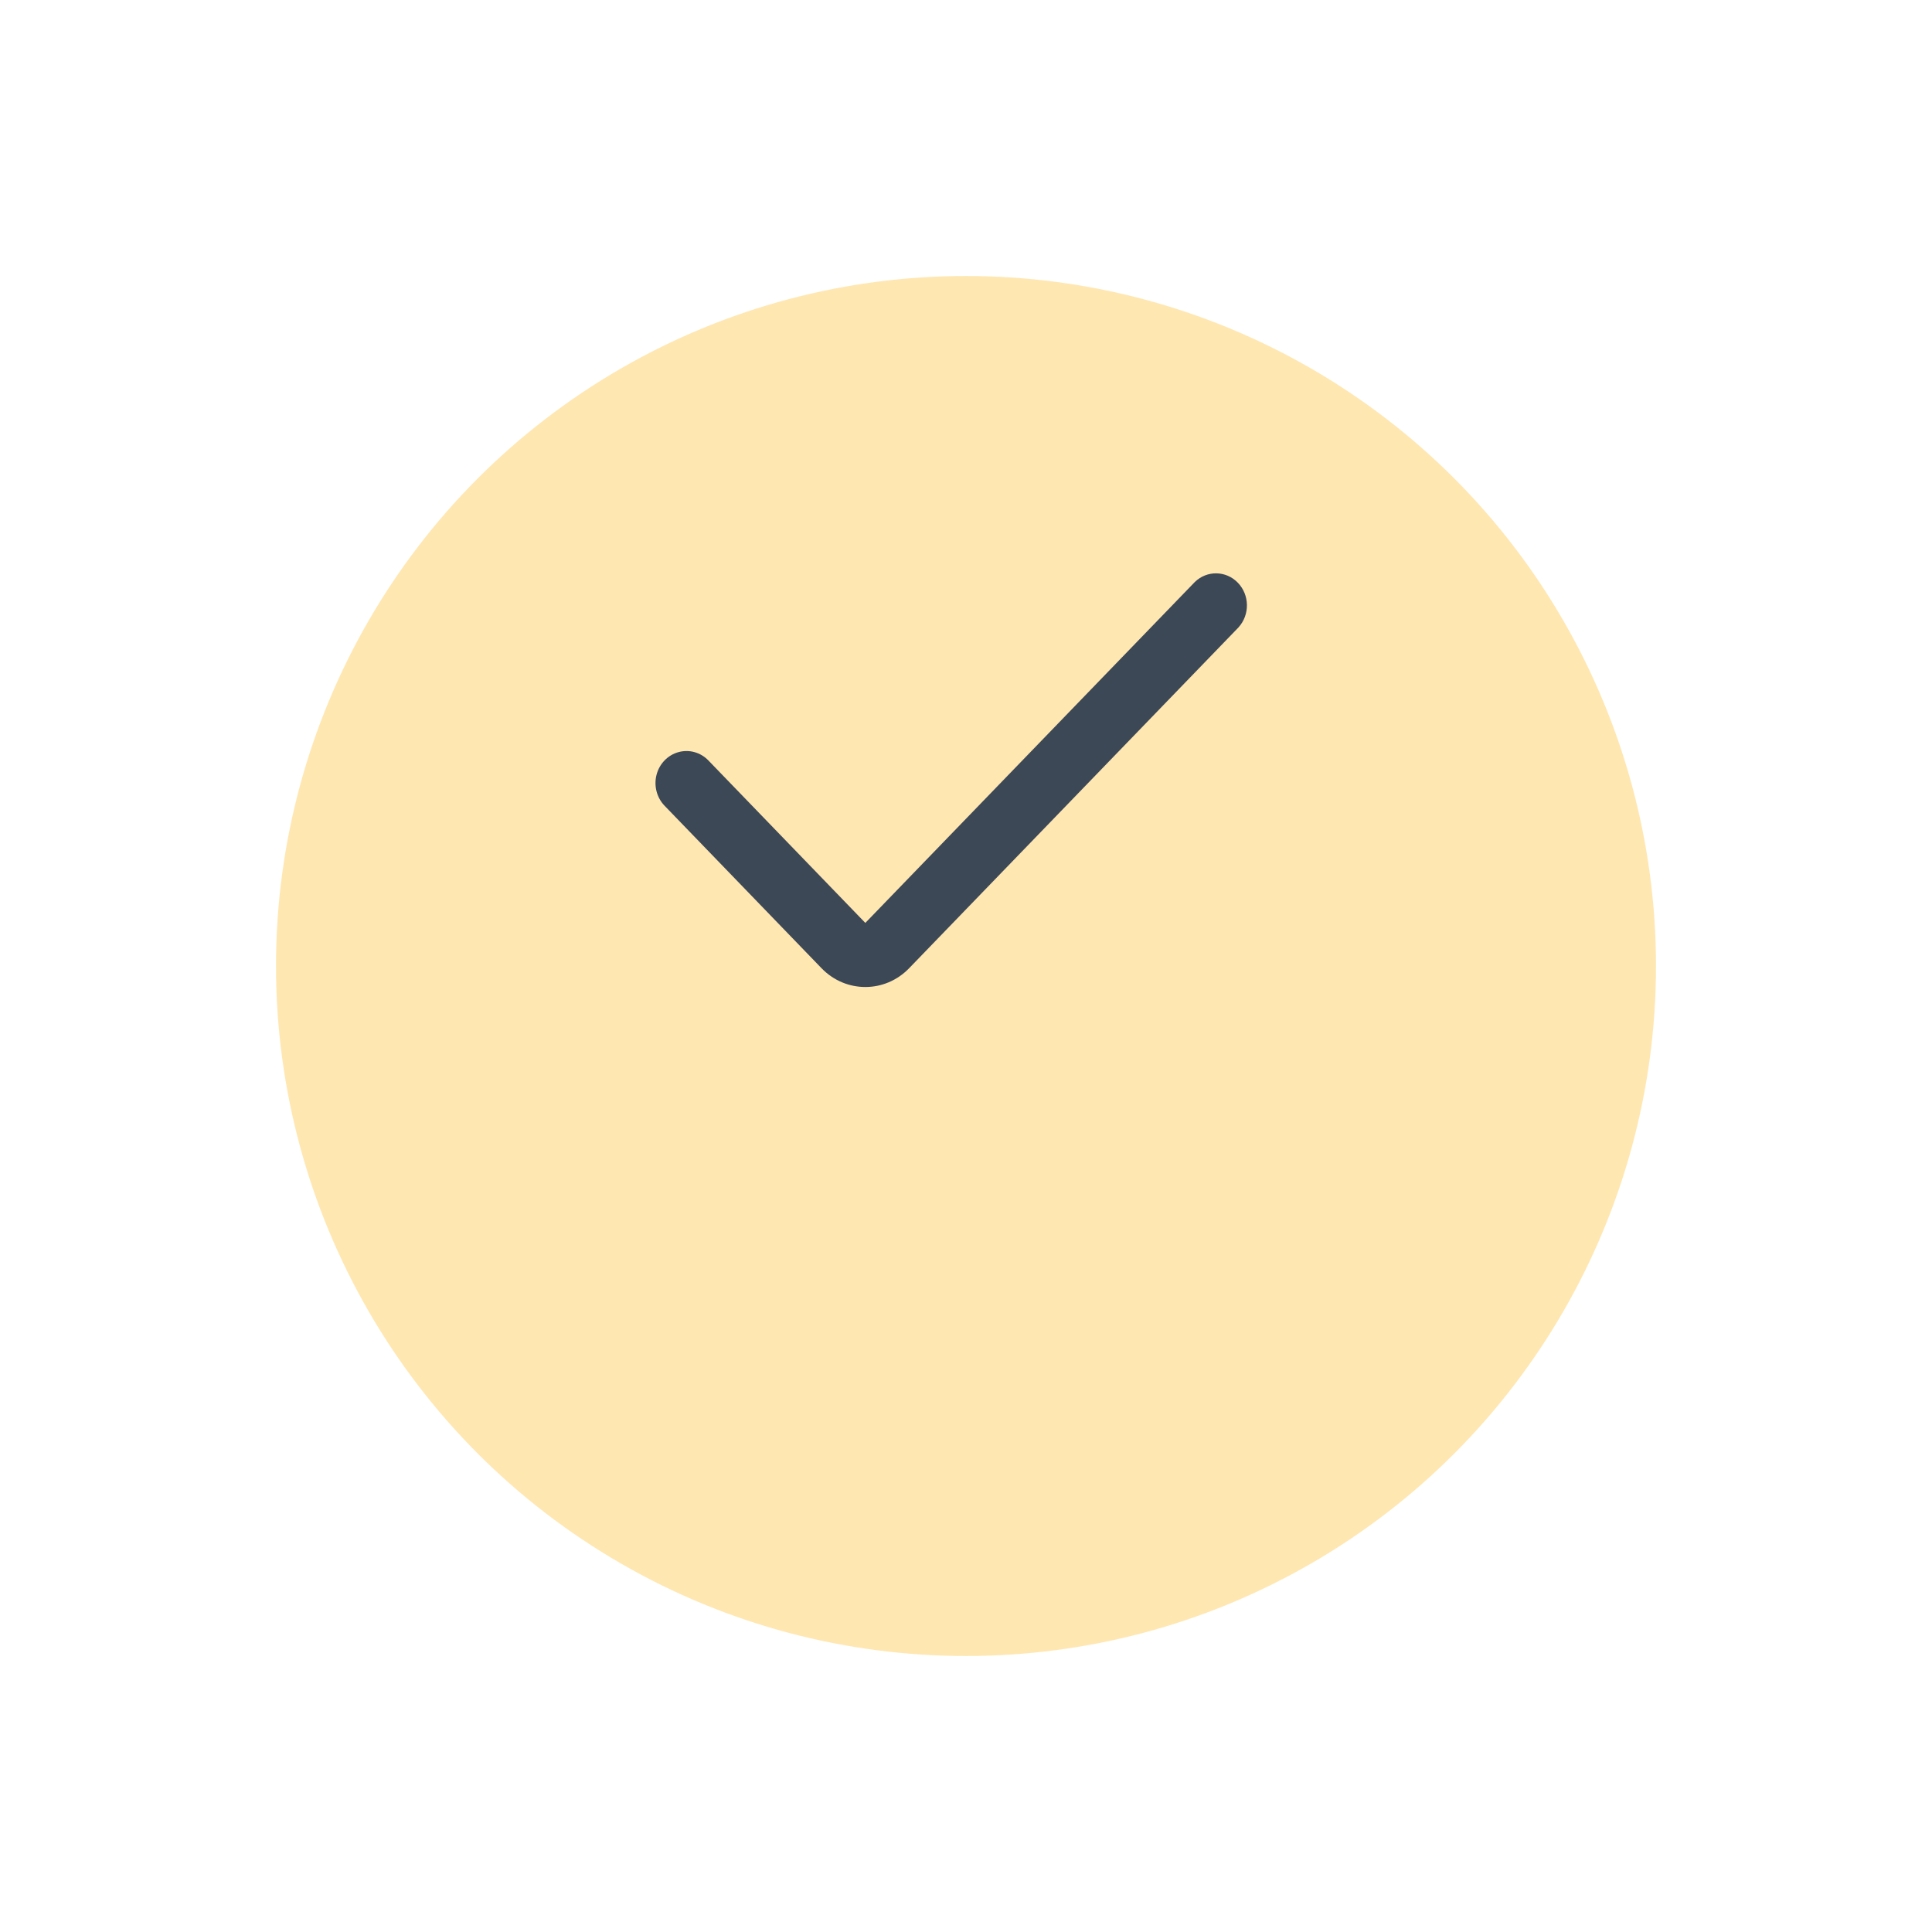 <svg width="56" height="56" viewBox="0 0 56 56" fill="none" xmlns="http://www.w3.org/2000/svg">
<g filter="url(#filter0_d)">
<circle cx="28" cy="24" r="20" fill="#FFE7B2"/>
</g>
<path d="M35.901 18.183L26.351 28.065C25.651 28.79 24.514 28.79 23.813 28.065L19.263 23.355C19.036 23.12 18.948 22.778 19.03 22.458C19.113 22.137 19.355 21.887 19.665 21.801C19.975 21.715 20.305 21.806 20.532 22.041L25.082 26.751L34.632 16.87C34.985 16.527 35.538 16.536 35.88 16.891C36.223 17.246 36.231 17.818 35.9 18.183H35.901Z" fill="#3C4856"/>
<defs>
<filter id="filter0_d" x="0" y="0" width="56" height="56" filterUnits="userSpaceOnUse" color-interpolation-filters="sRGB">
<feFlood flood-opacity="0" result="BackgroundImageFix"/>
<feColorMatrix in="SourceAlpha" type="matrix" values="0 0 0 0 0 0 0 0 0 0 0 0 0 0 0 0 0 0 127 0"/>
<feOffset dy="4"/>
<feGaussianBlur stdDeviation="4"/>
<feColorMatrix type="matrix" values="0 0 0 0 0.392 0 0 0 0 0.479 0 0 0 0 0.611 0 0 0 0.12 0"/>
<feBlend mode="normal" in2="BackgroundImageFix" result="effect1_dropShadow"/>
<feBlend mode="normal" in="SourceGraphic" in2="effect1_dropShadow" result="shape"/>
</filter>
</defs>
</svg>

